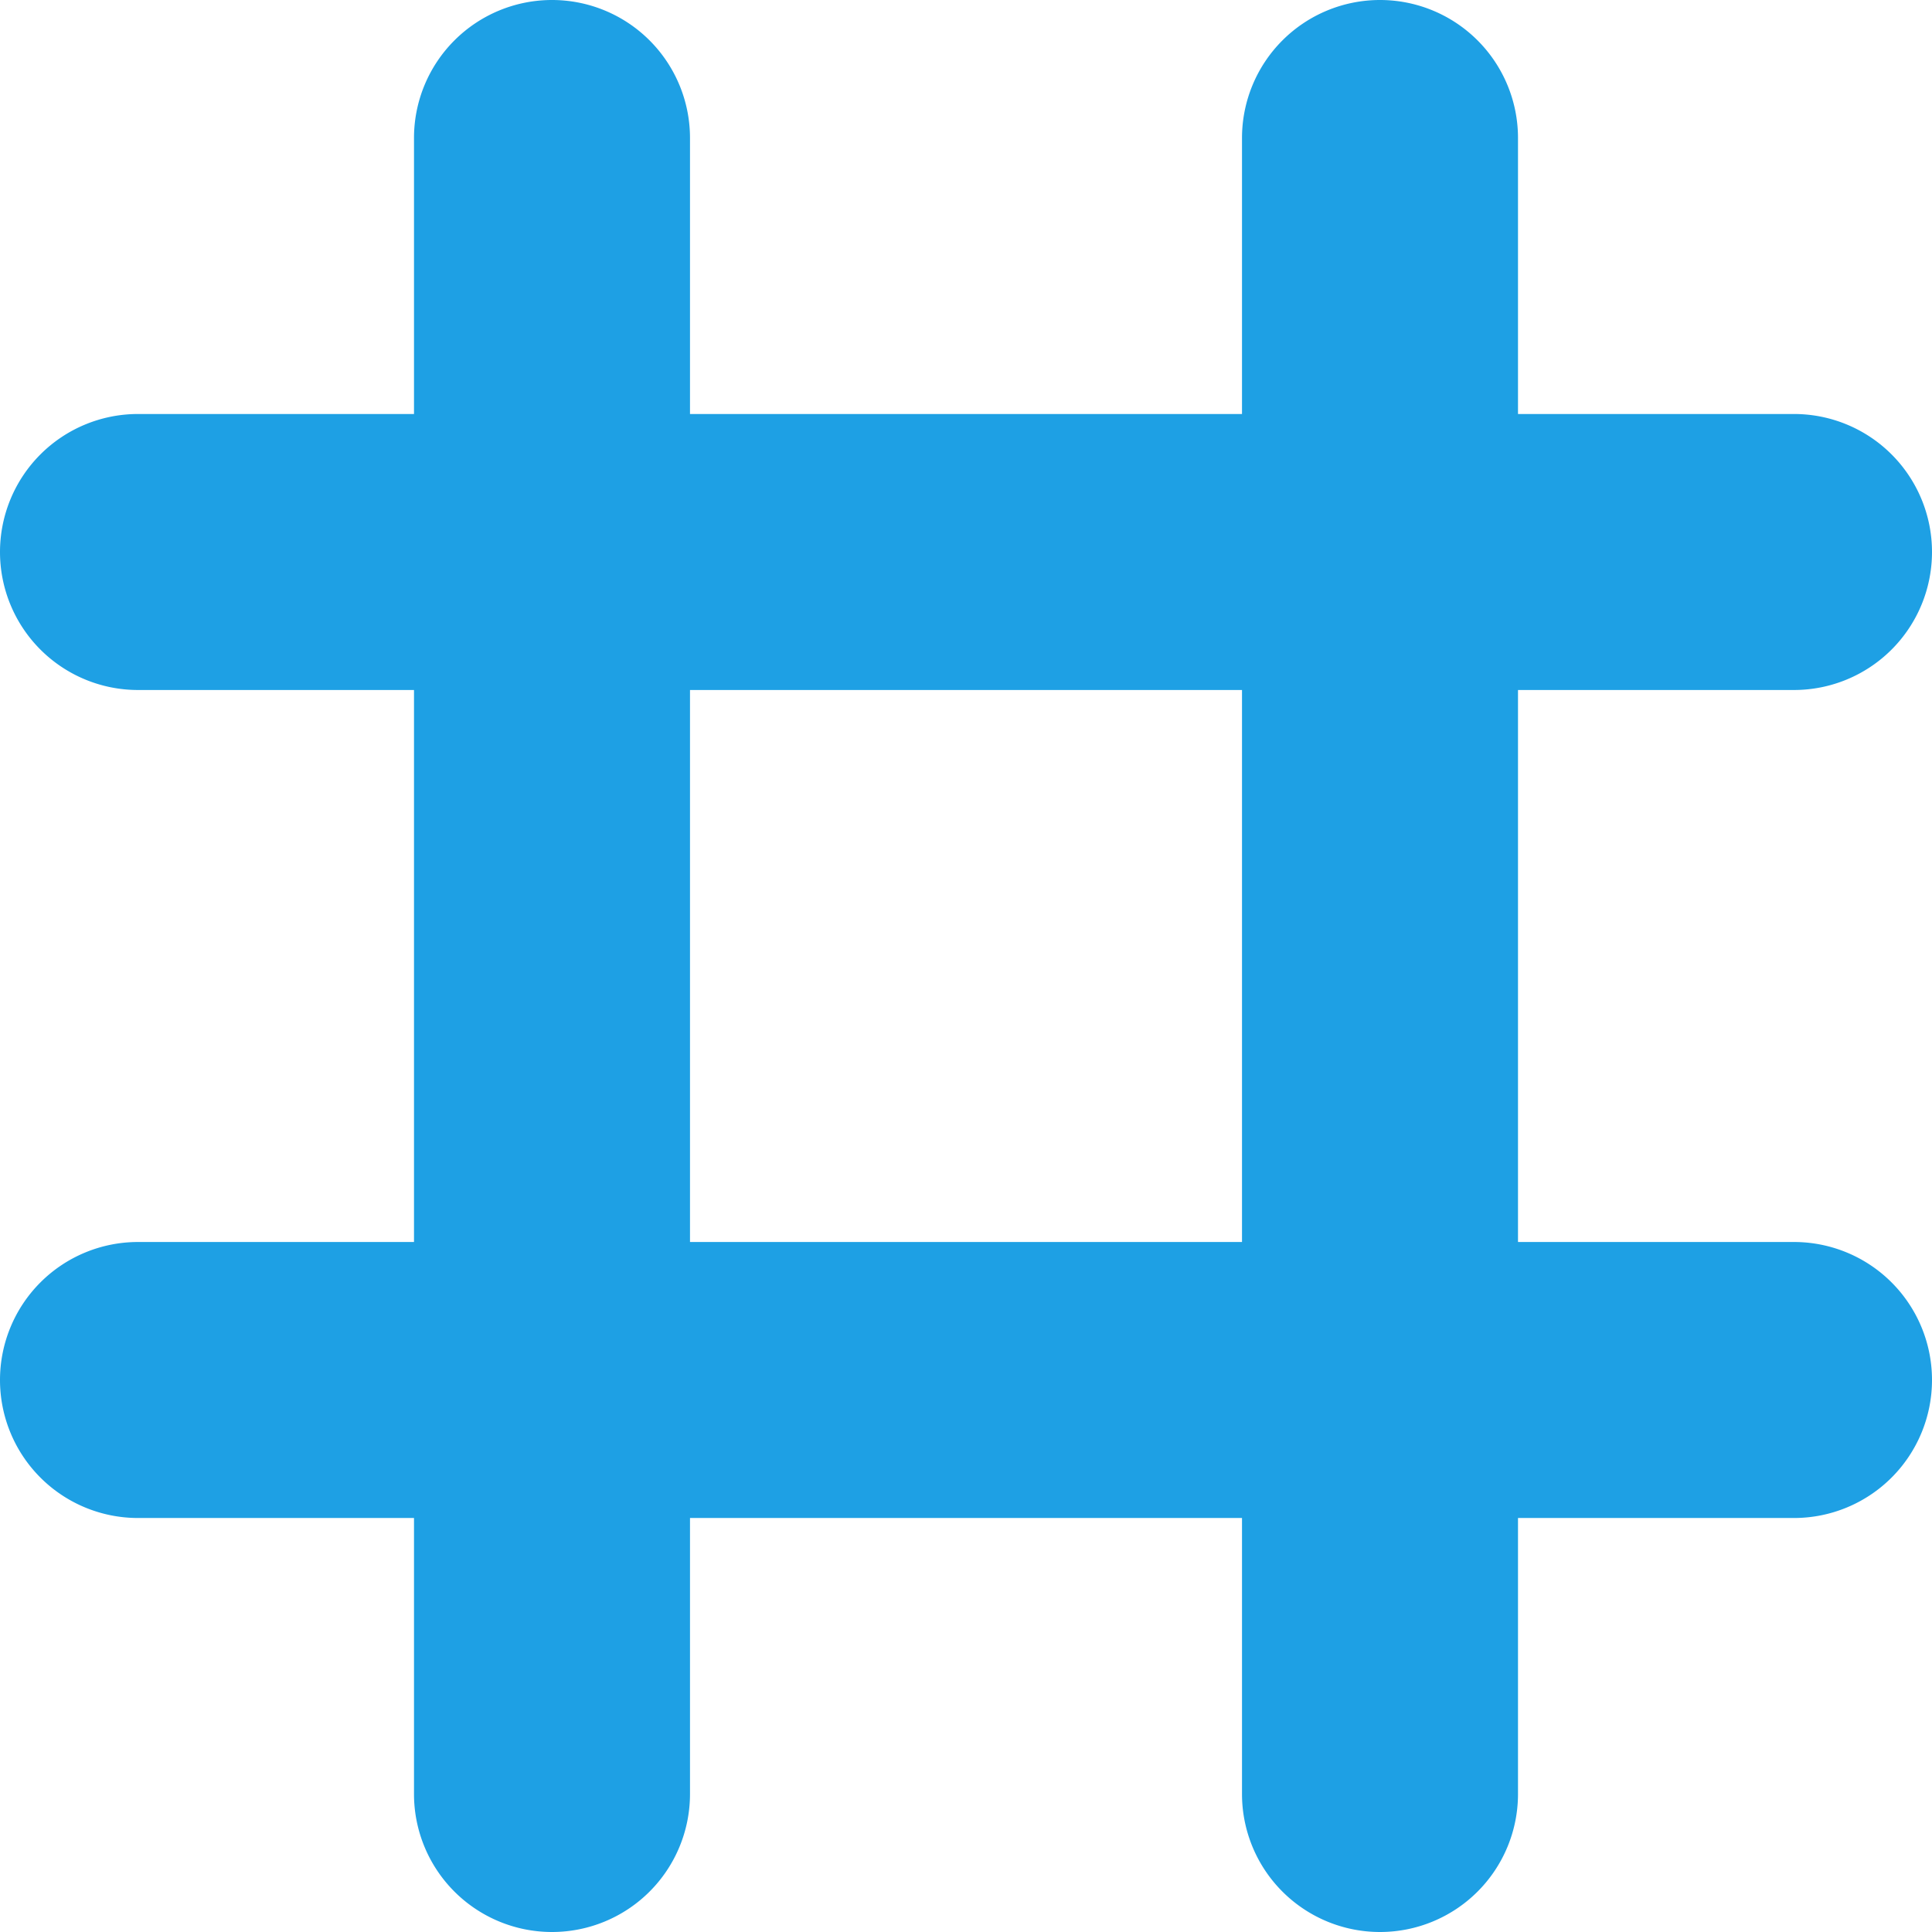 <svg xmlns="http://www.w3.org/2000/svg" width="14" height="14" viewBox="0 0 14 14">
  <defs>
    <style>
      .cls-1 {
        fill: #1ea0e4;
        fill-rule: evenodd;
      }
    </style>
  </defs>
  <path id="diez" class="cls-1" d="M647,341h-2v4h2a1,1,0,0,1,0,2h-2v2a1,1,0,0,1-2,0v-2h-4v2a1,1,0,0,1-2,0v-2h-2a1,1,0,0,1,0-2h2v-4h-2a1,1,0,0,1,0-2h2v-2a1,1,0,0,1,2,0v2h4v-2a1,1,0,0,1,2,0v2h2A1,1,0,0,1,647,341Zm-8,0v4h4v-4h-4Z" transform="translate(-634 -336)"/>
</svg>
